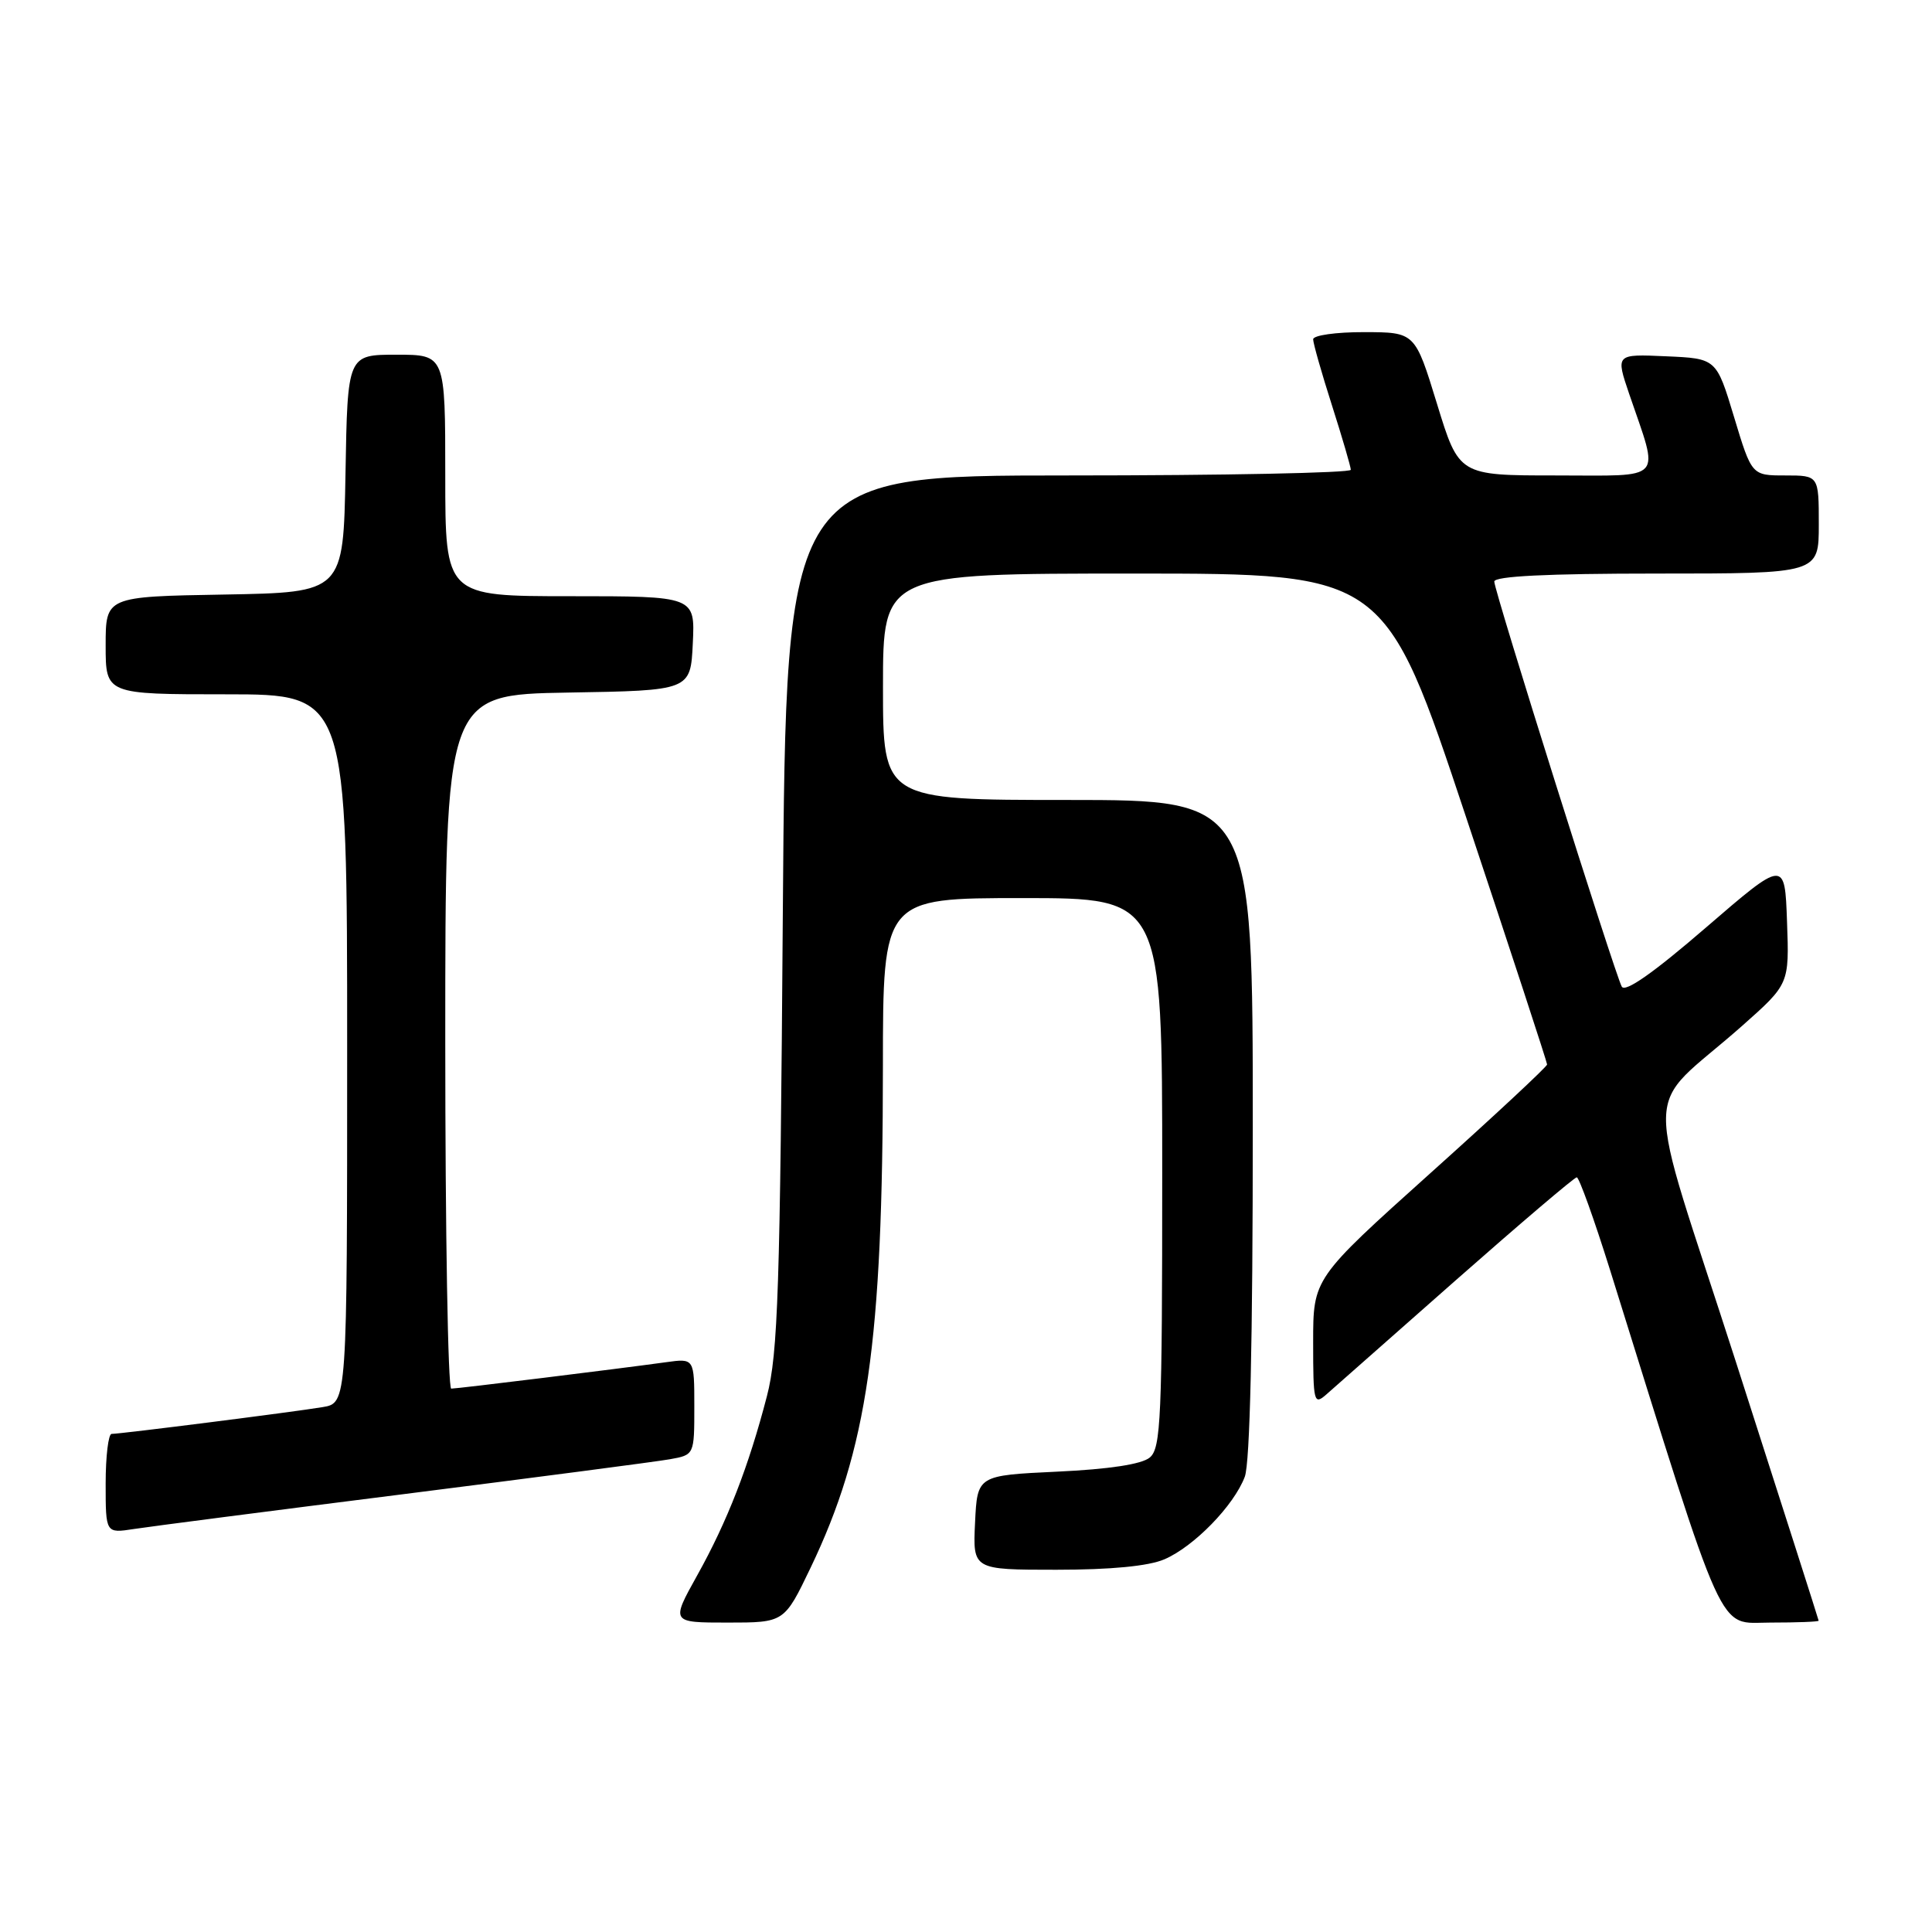 <?xml version="1.0" encoding="UTF-8" standalone="no"?>
<!DOCTYPE svg PUBLIC "-//W3C//DTD SVG 1.1//EN" "http://www.w3.org/Graphics/SVG/1.1/DTD/svg11.dtd" >
<svg xmlns="http://www.w3.org/2000/svg" xmlns:xlink="http://www.w3.org/1999/xlink" version="1.1" viewBox="0 0 256 256">
 <g >
 <path fill="currentColor"
d=" M 107.40 207.75 C 114.95 191.99 116.98 177.96 116.99 141.25 C 117.00 119.00 117.00 119.00 135.50 119.00 C 154.00 119.00 154.00 119.00 154.00 155.38 C 154.00 187.94 153.83 191.90 152.35 193.13 C 151.29 194.02 146.97 194.68 140.10 195.00 C 129.50 195.50 129.50 195.50 129.20 201.75 C 128.90 208.00 128.90 208.00 139.98 208.00 C 147.19 208.00 152.19 207.52 154.28 206.62 C 158.20 204.94 163.50 199.50 164.94 195.68 C 165.63 193.86 166.00 177.63 166.00 149.43 C 166.00 106.00 166.00 106.00 141.50 106.00 C 117.00 106.00 117.00 106.00 117.00 91.00 C 117.00 76.00 117.00 76.00 150.26 76.00 C 183.52 76.00 183.52 76.00 194.26 108.27 C 200.17 126.01 205.00 140.77 205.00 141.05 C 205.00 141.33 198.03 147.83 189.50 155.48 C 174.00 169.40 174.00 169.40 174.00 177.86 C 174.00 185.83 174.10 186.22 175.75 184.77 C 176.71 183.92 184.44 177.10 192.93 169.61 C 201.42 162.13 208.62 156.00 208.93 156.00 C 209.24 156.01 211.22 161.52 213.33 168.25 C 228.90 218.12 227.49 215.00 234.57 215.00 C 238.11 215.00 240.99 214.89 240.98 214.75 C 240.97 214.61 236.04 199.20 230.03 180.50 C 217.59 141.83 217.48 147.75 230.82 135.95 C 237.09 130.39 237.09 130.39 236.79 122.14 C 236.50 113.89 236.50 113.89 226.03 122.92 C 219.08 128.92 215.33 131.55 214.89 130.73 C 213.94 128.95 198.00 78.33 198.00 77.06 C 198.00 76.35 204.99 76.00 219.50 76.00 C 241.00 76.00 241.00 76.00 241.00 69.50 C 241.00 63.00 241.00 63.00 236.55 63.00 C 232.11 63.00 232.11 63.00 229.77 55.25 C 227.43 47.50 227.43 47.50 220.75 47.21 C 214.08 46.91 214.08 46.91 215.88 52.21 C 219.89 63.97 220.76 63.00 206.18 63.00 C 193.32 63.00 193.32 63.00 190.41 53.51 C 187.50 44.02 187.50 44.02 180.75 44.01 C 177.04 44.00 174.00 44.43 174.00 44.96 C 174.00 45.49 175.12 49.43 176.49 53.71 C 177.86 58.00 178.98 61.84 178.99 62.25 C 178.99 62.66 162.16 63.00 141.58 63.00 C 104.16 63.00 104.16 63.00 103.73 120.75 C 103.37 170.82 103.09 179.36 101.62 185.00 C 99.20 194.33 96.37 201.60 92.38 208.75 C 88.90 215.00 88.90 215.00 96.41 215.00 C 103.92 215.00 103.92 215.00 107.40 207.75 Z  M 53.50 197.98 C 71.10 195.75 86.96 193.68 88.75 193.36 C 92.00 192.78 92.00 192.78 92.00 186.38 C 92.00 179.98 92.00 179.98 88.25 180.50 C 81.82 181.39 60.62 184.00 59.79 184.00 C 59.36 184.00 59.00 163.31 59.00 138.02 C 59.00 92.05 59.00 92.05 75.25 91.77 C 91.50 91.50 91.50 91.50 91.80 85.25 C 92.10 79.00 92.10 79.00 75.55 79.00 C 59.00 79.00 59.00 79.00 59.00 63.00 C 59.00 47.00 59.00 47.00 52.53 47.00 C 46.05 47.00 46.05 47.00 45.78 62.75 C 45.50 78.50 45.50 78.50 29.75 78.78 C 14.00 79.05 14.00 79.05 14.00 85.53 C 14.00 92.00 14.00 92.00 30.00 92.00 C 46.00 92.00 46.00 92.00 46.00 138.95 C 46.00 185.91 46.00 185.91 42.75 186.45 C 39.00 187.08 15.98 190.00 14.79 190.00 C 14.36 190.00 14.00 192.96 14.00 196.59 C 14.00 203.18 14.00 203.18 17.75 202.60 C 19.81 202.28 35.90 200.20 53.50 197.98 Z "/>
</g>
</svg>